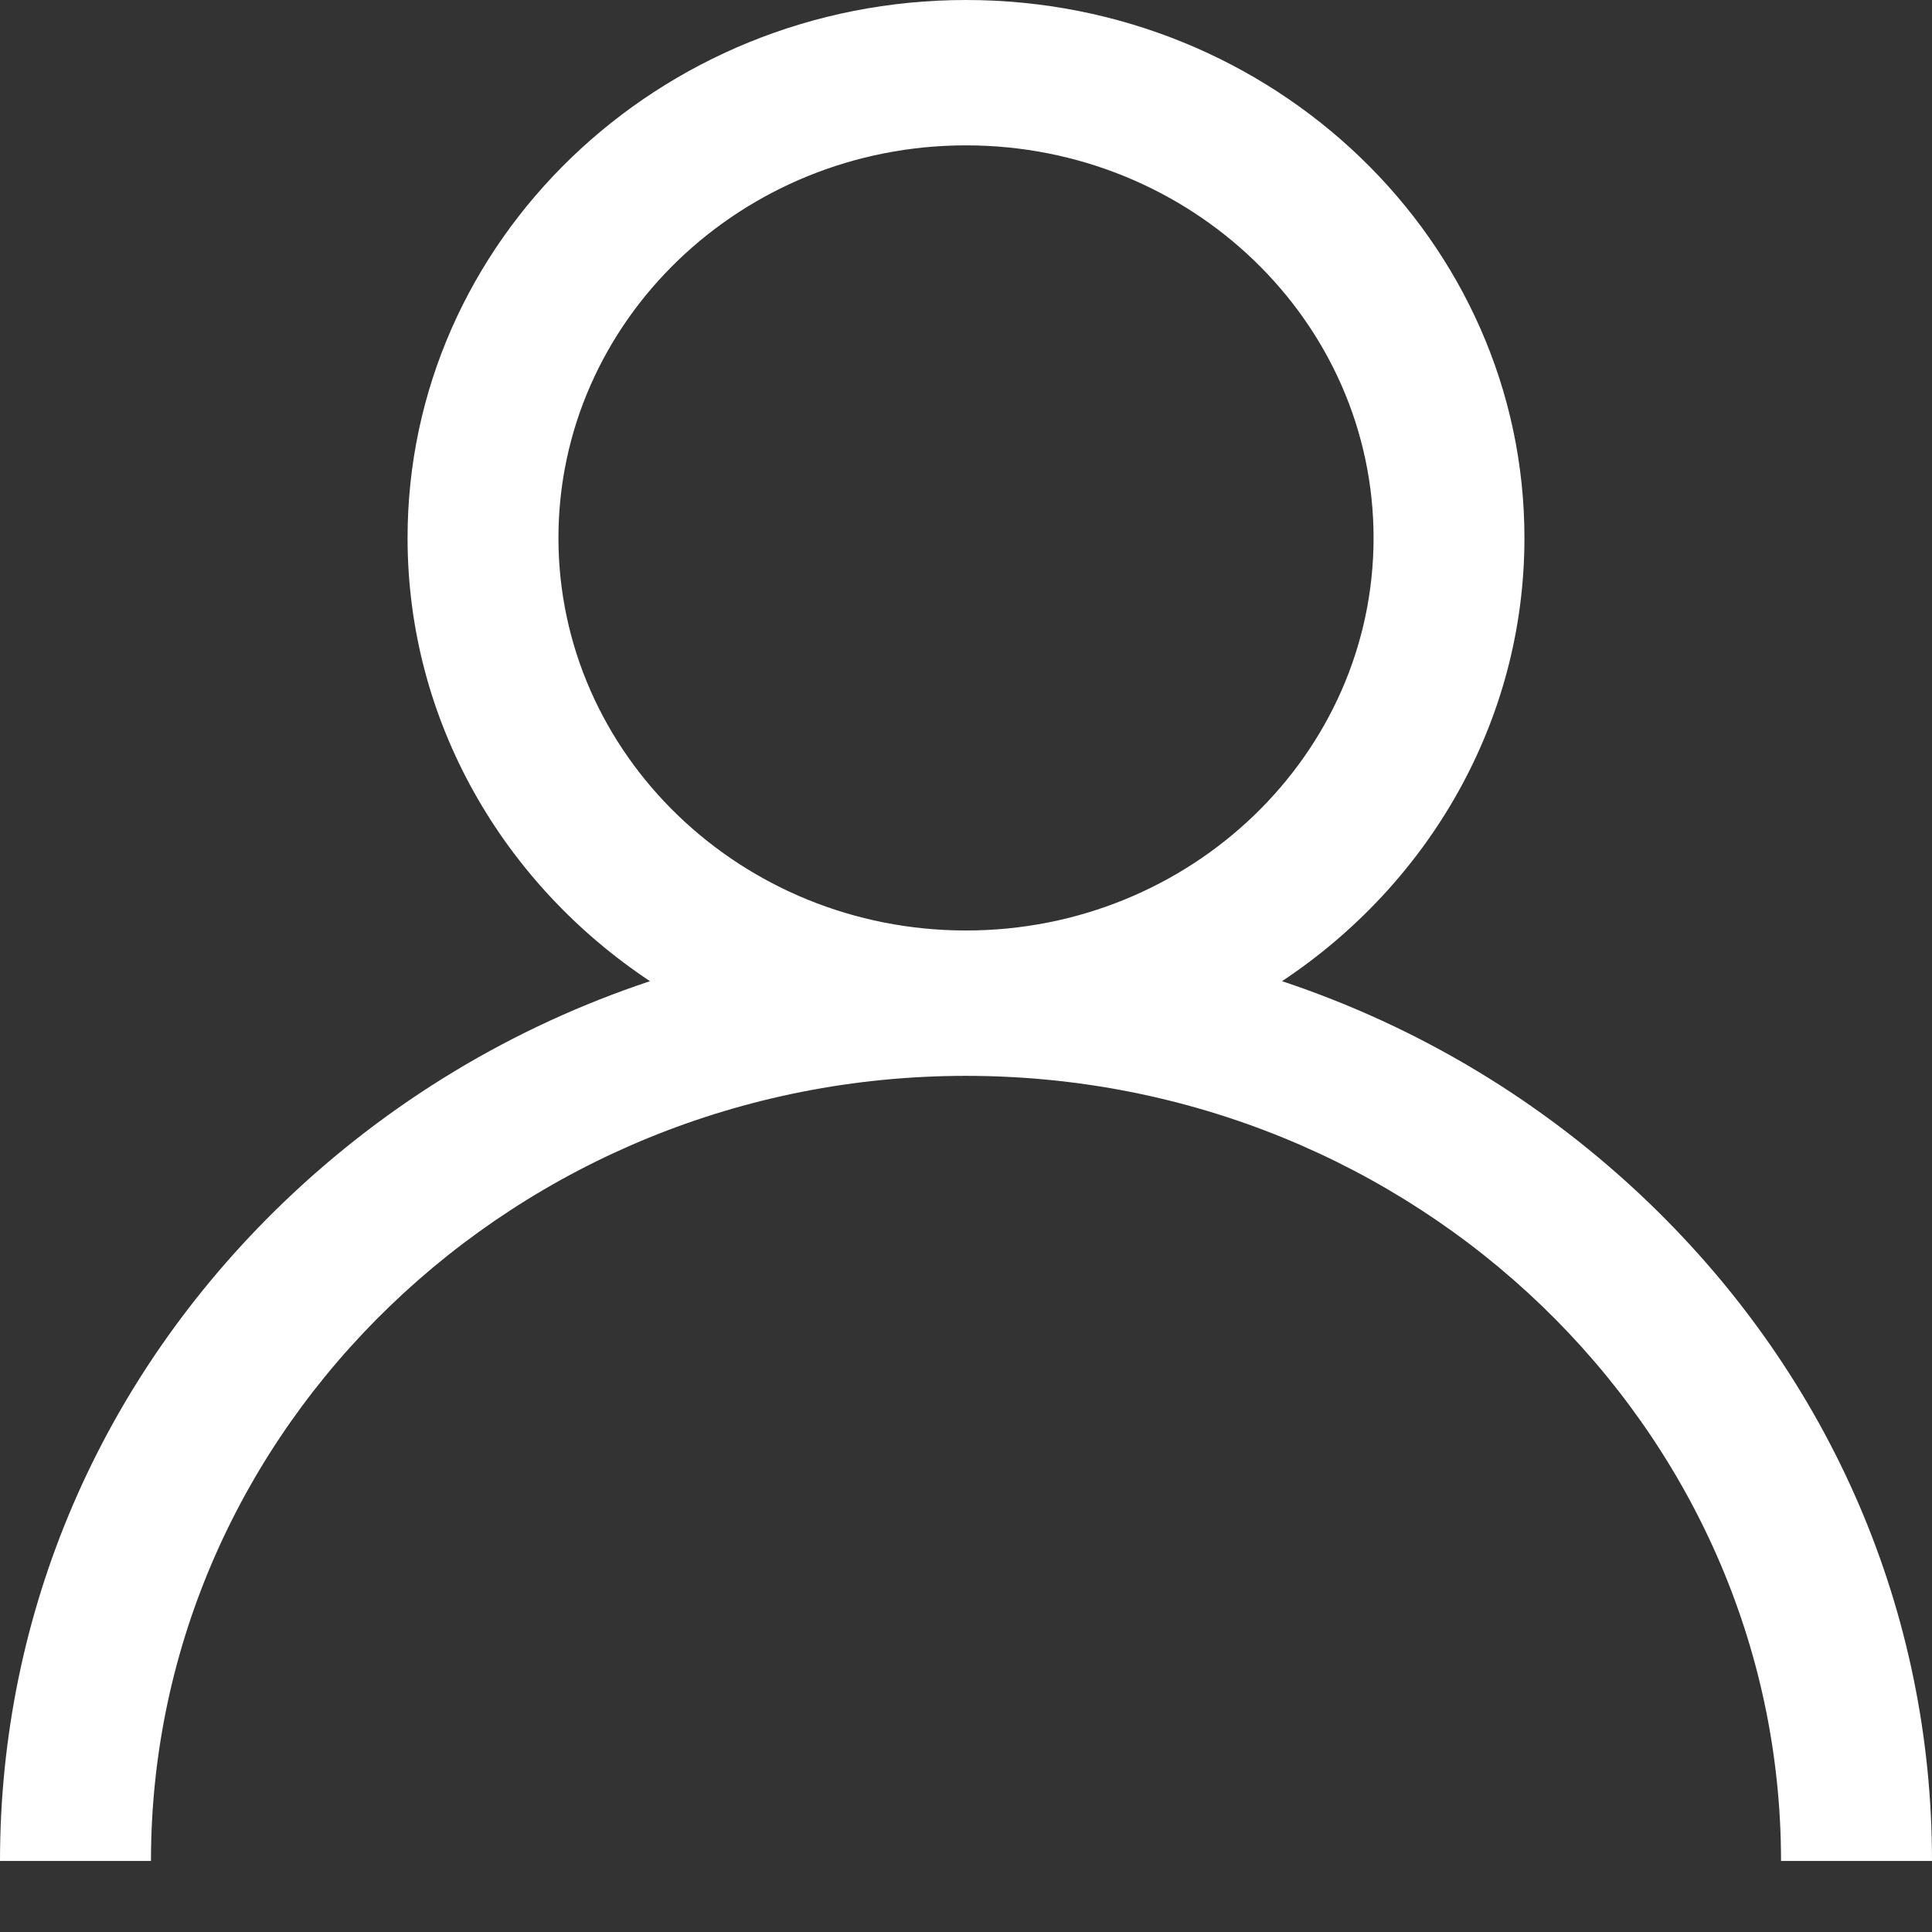 <svg width="21" height="21" viewBox="0 0 21 21" fill="none" xmlns="http://www.w3.org/2000/svg">
<rect x="0" y="0" width="21" height="21" fill="#333333" stroke="none"/>
<path d="M17.925 13.076C16.781 11.975 15.42 11.159 13.935 10.665C15.525 9.61 16.57 7.844 16.57 5.847C16.57 2.623 13.847 0 10.5 0C7.153 0 4.43 2.623 4.43 5.847C4.43 7.844 5.475 9.61 7.065 10.665C5.58 11.159 4.219 11.975 3.075 13.076C1.092 14.986 0 17.526 0 20.228H1.641C1.641 15.522 5.615 11.694 10.5 11.694C15.385 11.694 19.359 15.522 19.359 20.228H21C21 17.526 19.908 14.986 17.925 13.076ZM10.5 10.114C8.057 10.114 6.07 8.2 6.07 5.847C6.07 3.494 8.057 1.58 10.5 1.58C12.943 1.58 14.93 3.494 14.93 5.847C14.93 8.2 12.943 10.114 10.5 10.114Z" fill="white"/>
</svg>
